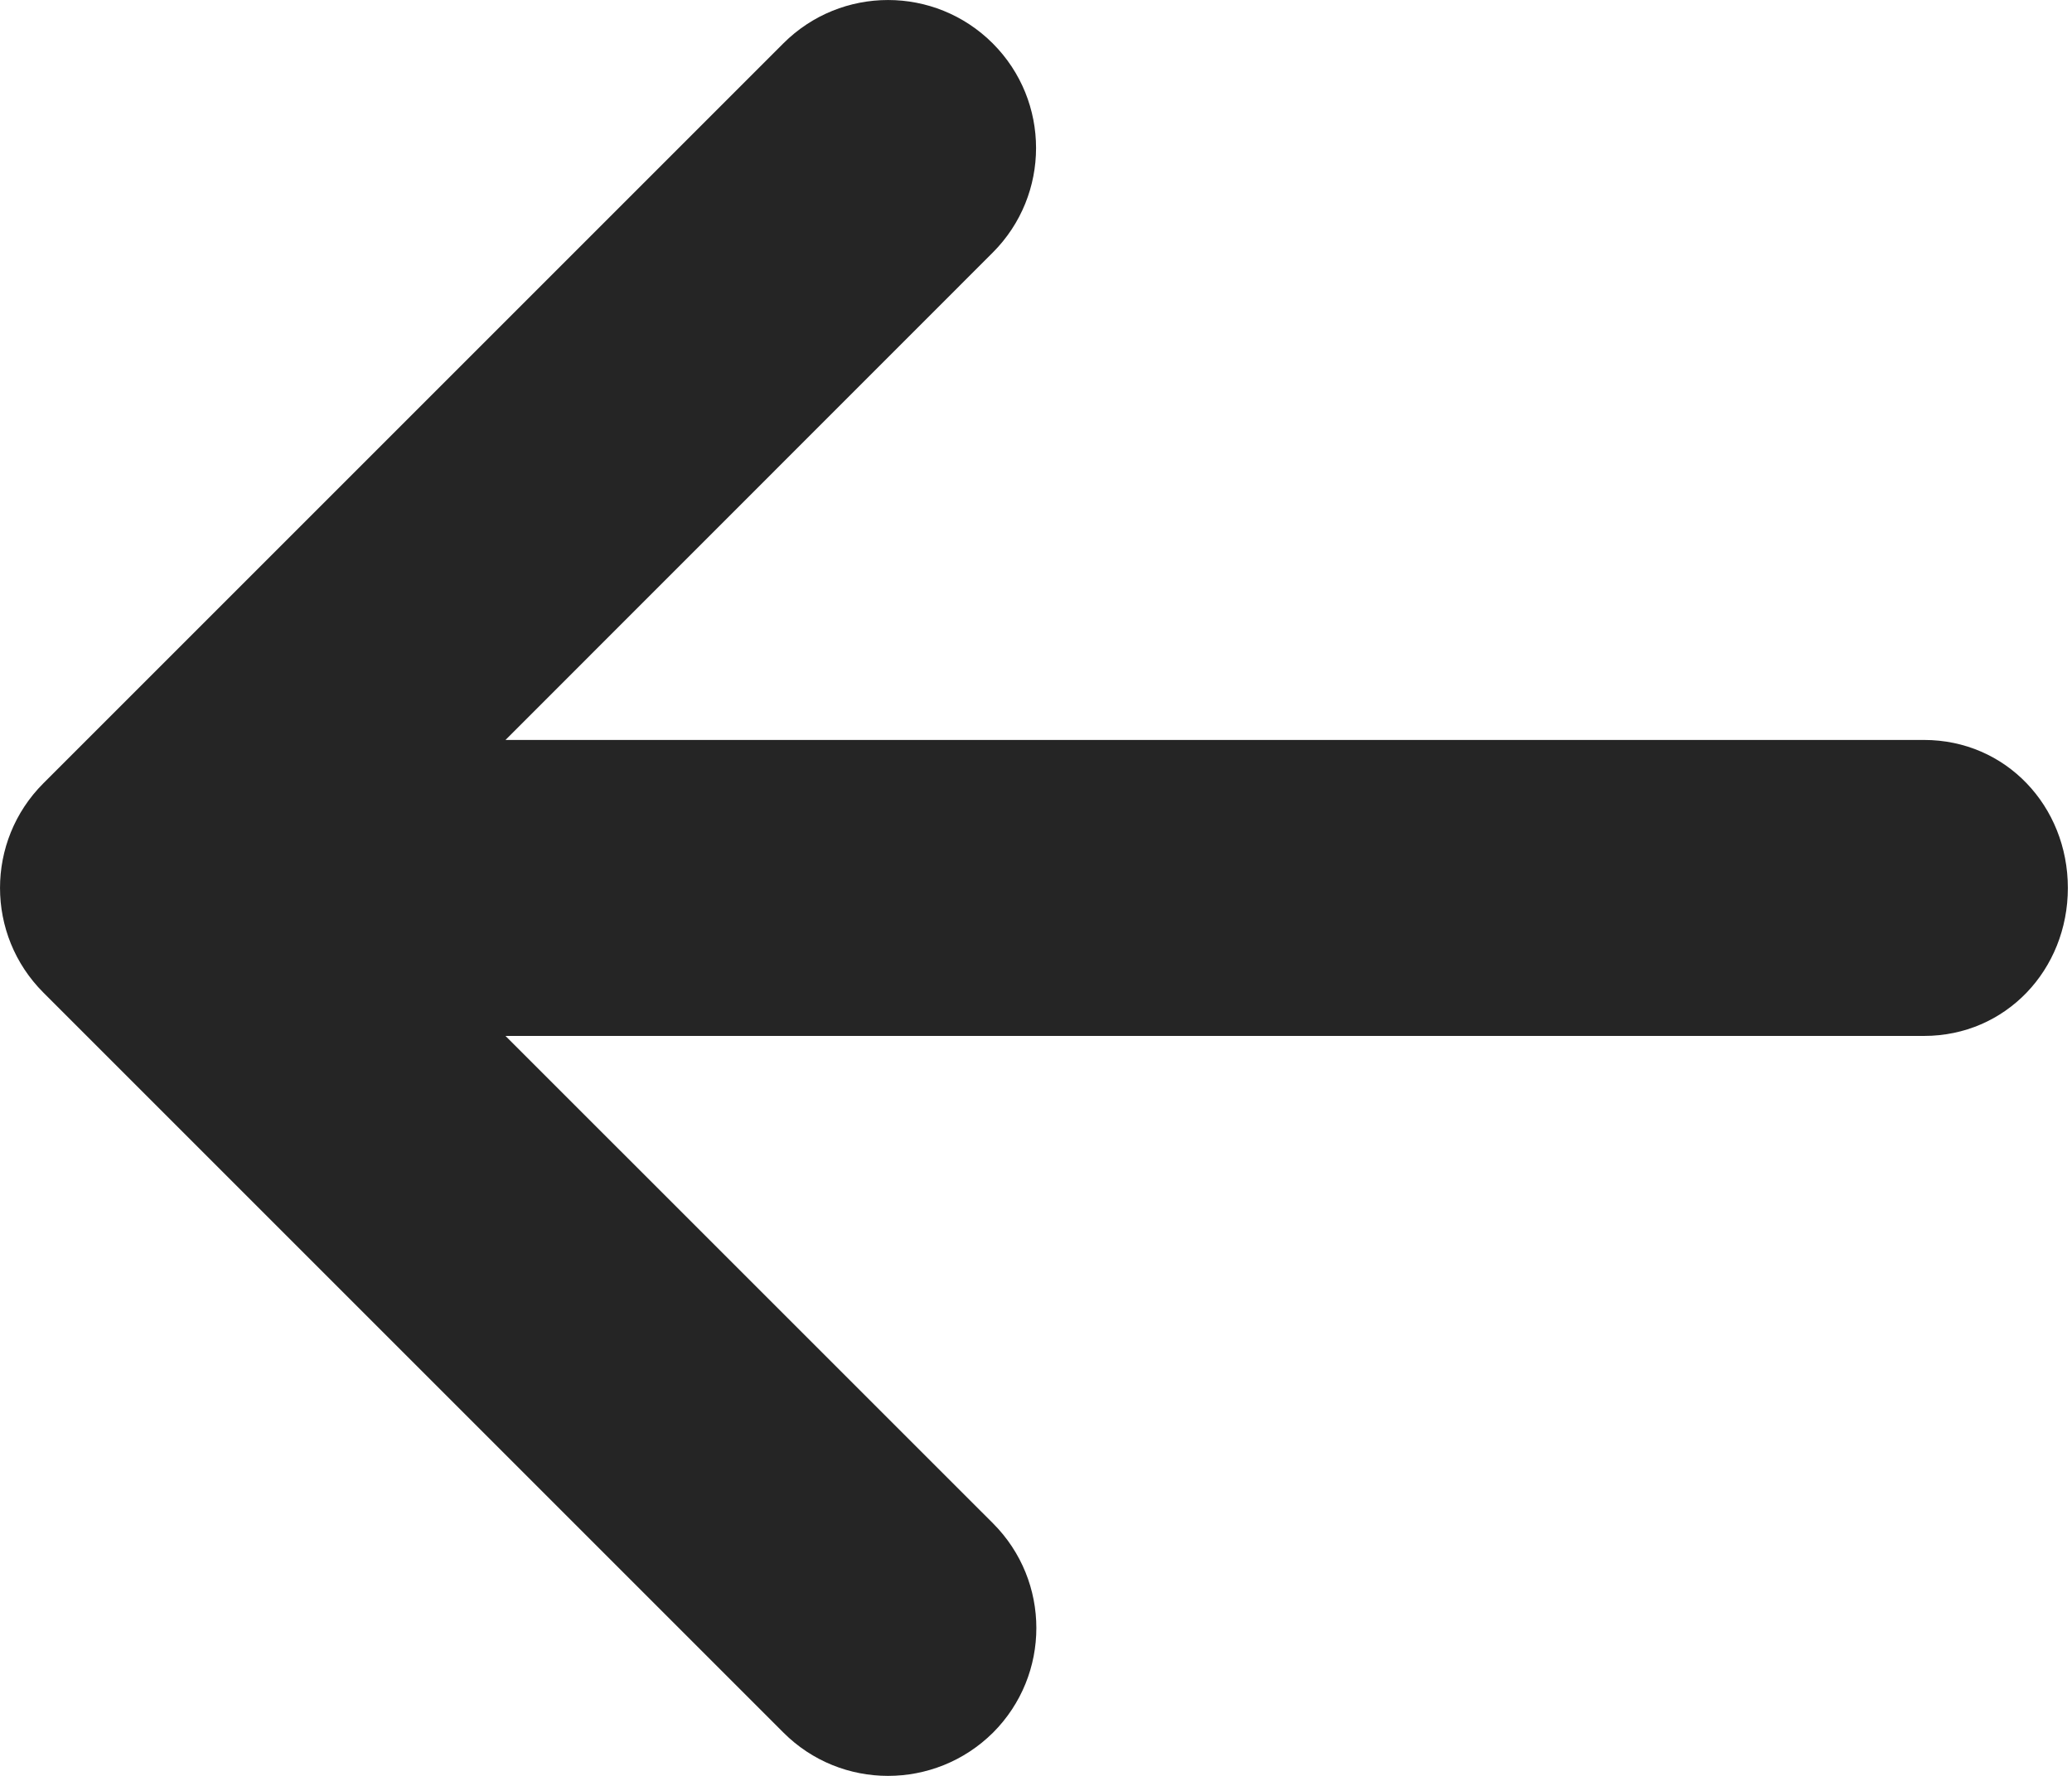 <svg width="28" height="24" viewBox="0 0 28 24" fill="none" xmlns="http://www.w3.org/2000/svg">
<path d="M27.944 12C27.944 13.106 27.106 14 26 14H6.831L13.419 20.587C14.2 21.369 14.2 22.634 13.419 23.416C13.025 23.806 12.513 24 12 24C11.488 24 10.976 23.805 10.586 23.414L0.586 13.414C-0.195 12.633 -0.195 11.367 0.586 10.586L10.586 0.586C11.368 -0.195 12.633 -0.195 13.415 0.586C14.196 1.367 14.196 2.633 13.415 3.414L6.831 10H26C27.106 10 27.944 10.894 27.944 12Z" fill="#252525"/>
</svg>
